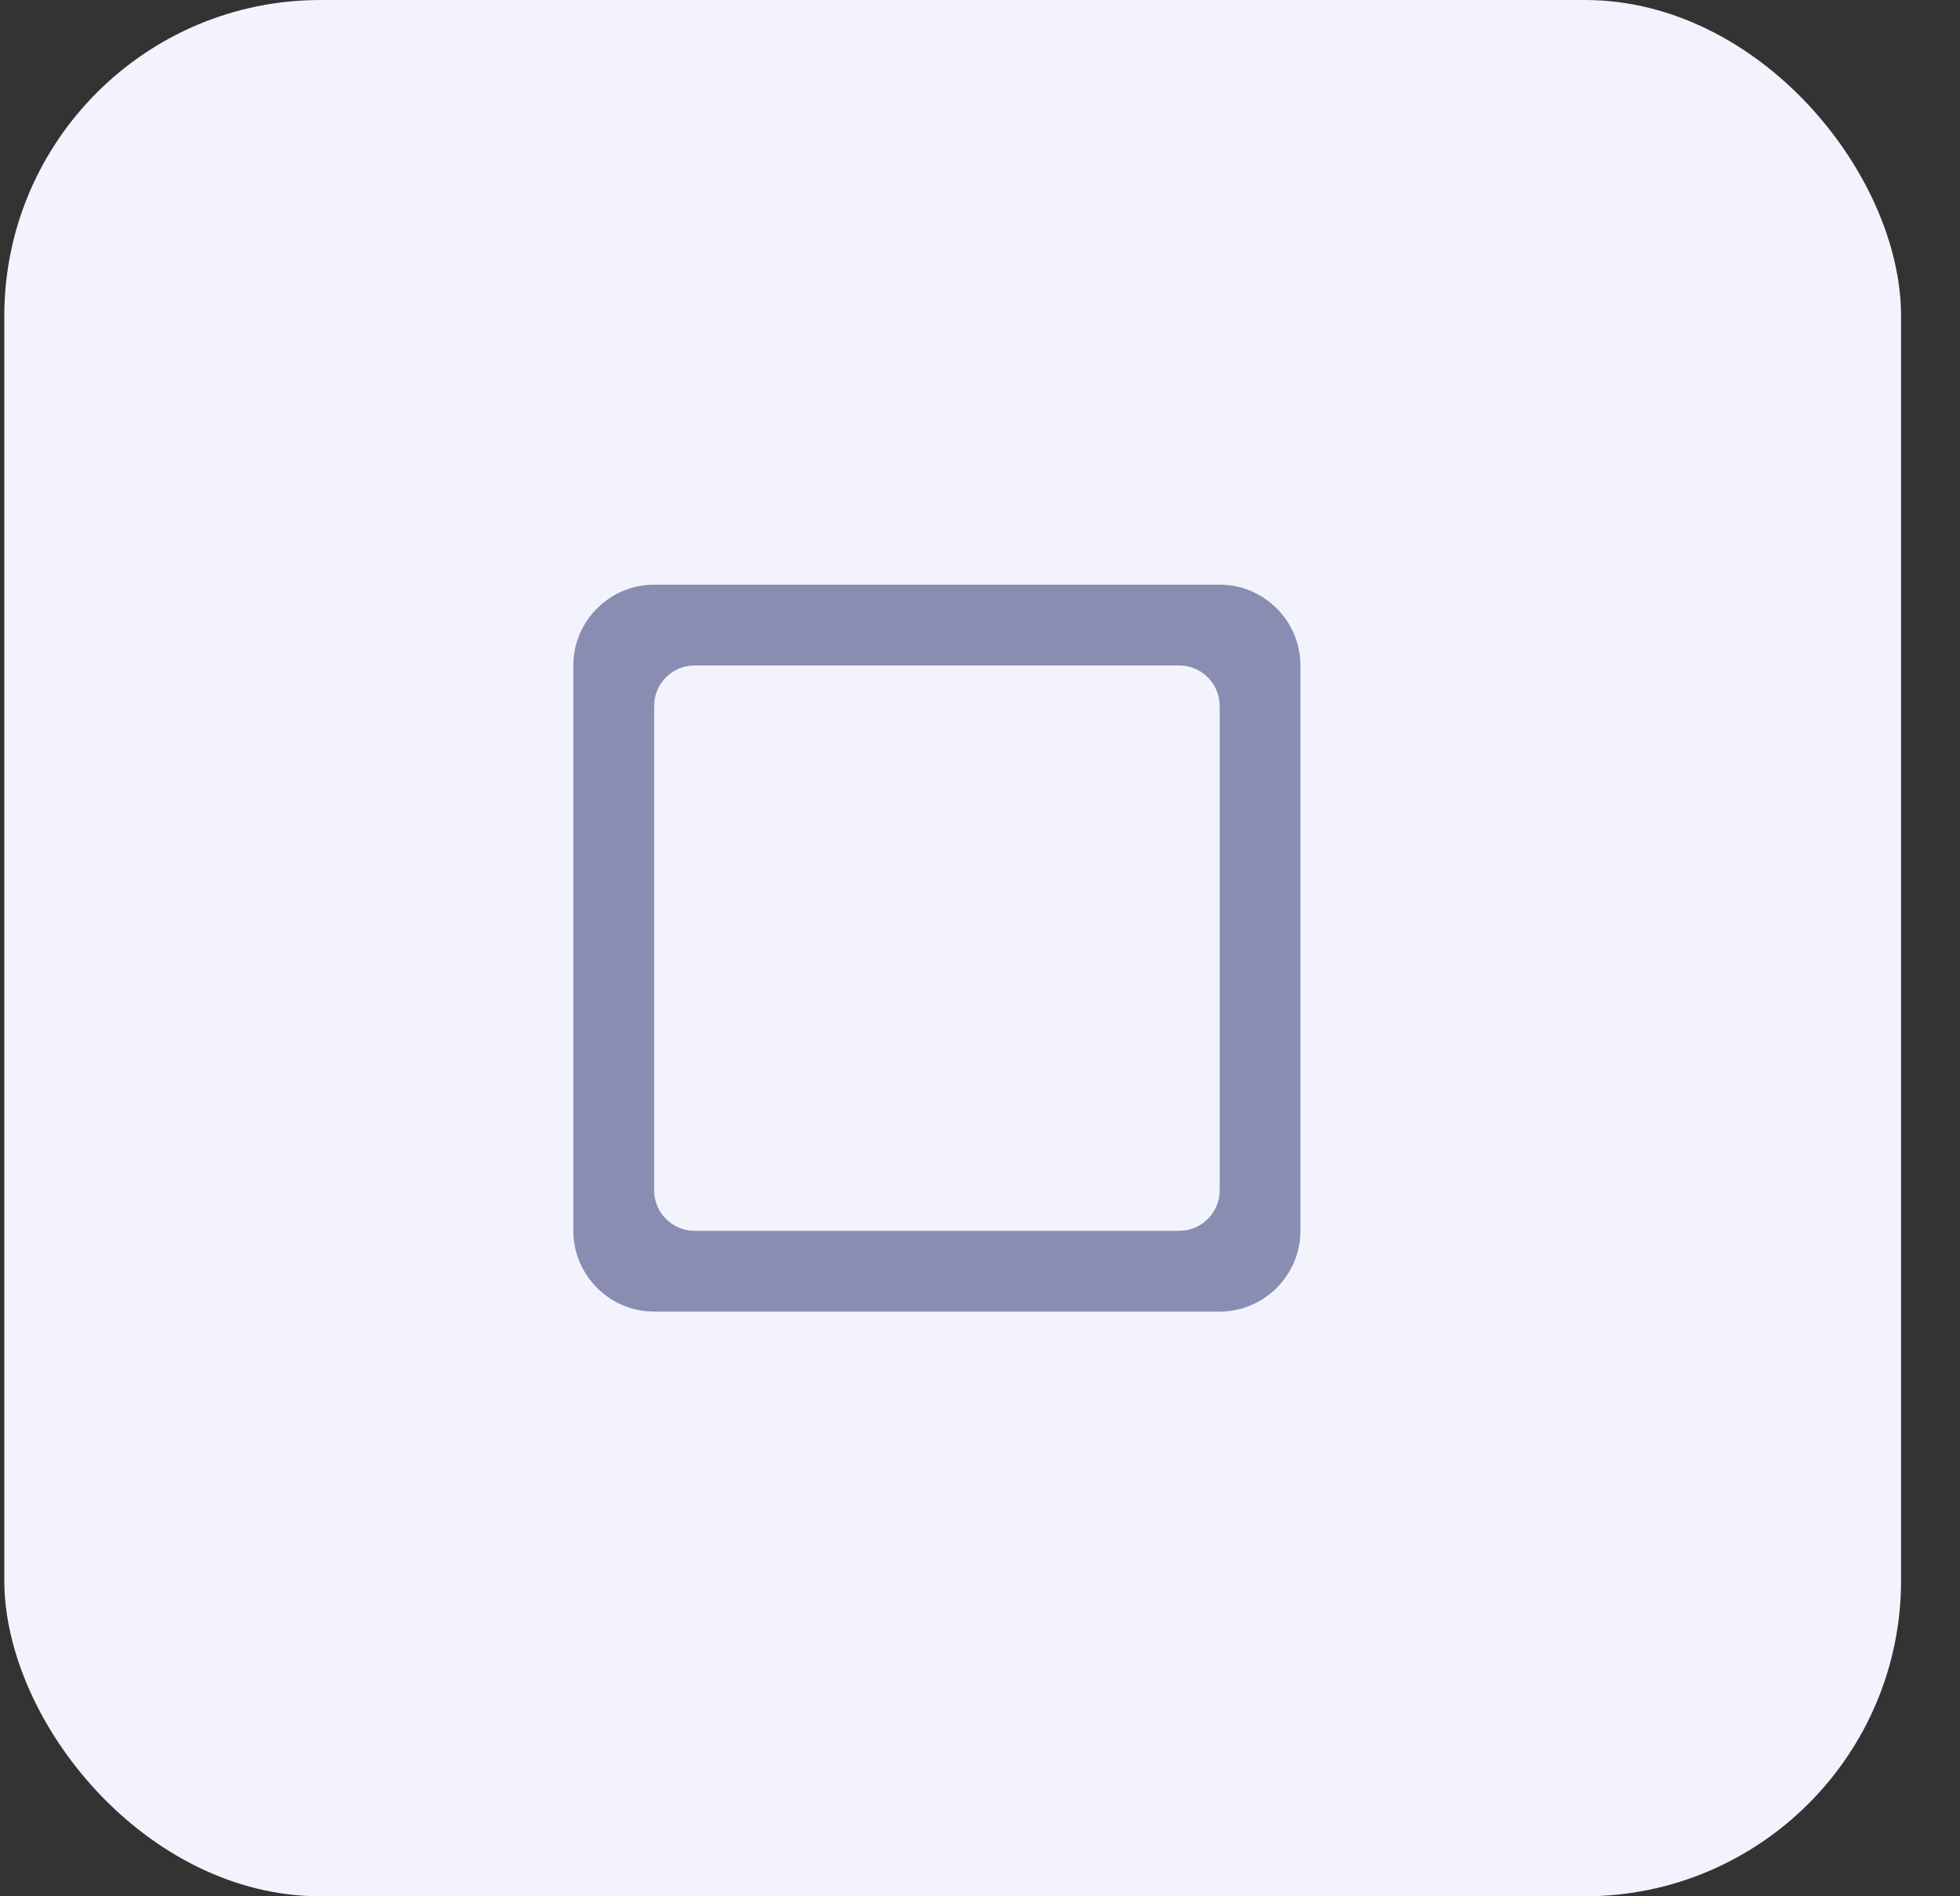 <svg width="31" height="30" viewBox="0 0 31 30" fill="none" xmlns="http://www.w3.org/2000/svg">
<rect x="0" y="0" width="31" height="30" fill="#333333" stroke="none"/>
<rect x="0.068" width="30" height="30" rx="5" fill="#F2F3FD"/>
<path fill-rule="evenodd" clip-rule="evenodd" d="M10.346 20.75H19.291C19.993 20.75 20.568 20.175 20.568 19.472V10.528C20.568 9.825 19.993 9.25 19.291 9.25H10.346C9.643 9.25 9.068 9.825 9.068 10.528V19.472C9.068 20.175 9.643 20.75 10.346 20.75ZM10.985 10.528H18.652C19.003 10.528 19.291 10.815 19.291 11.167V18.833C19.291 19.185 19.003 19.472 18.652 19.472H10.985C10.634 19.472 10.346 19.185 10.346 18.833V11.167C10.346 10.815 10.634 10.528 10.985 10.528Z" fill="#888DB1"/>
</svg>
